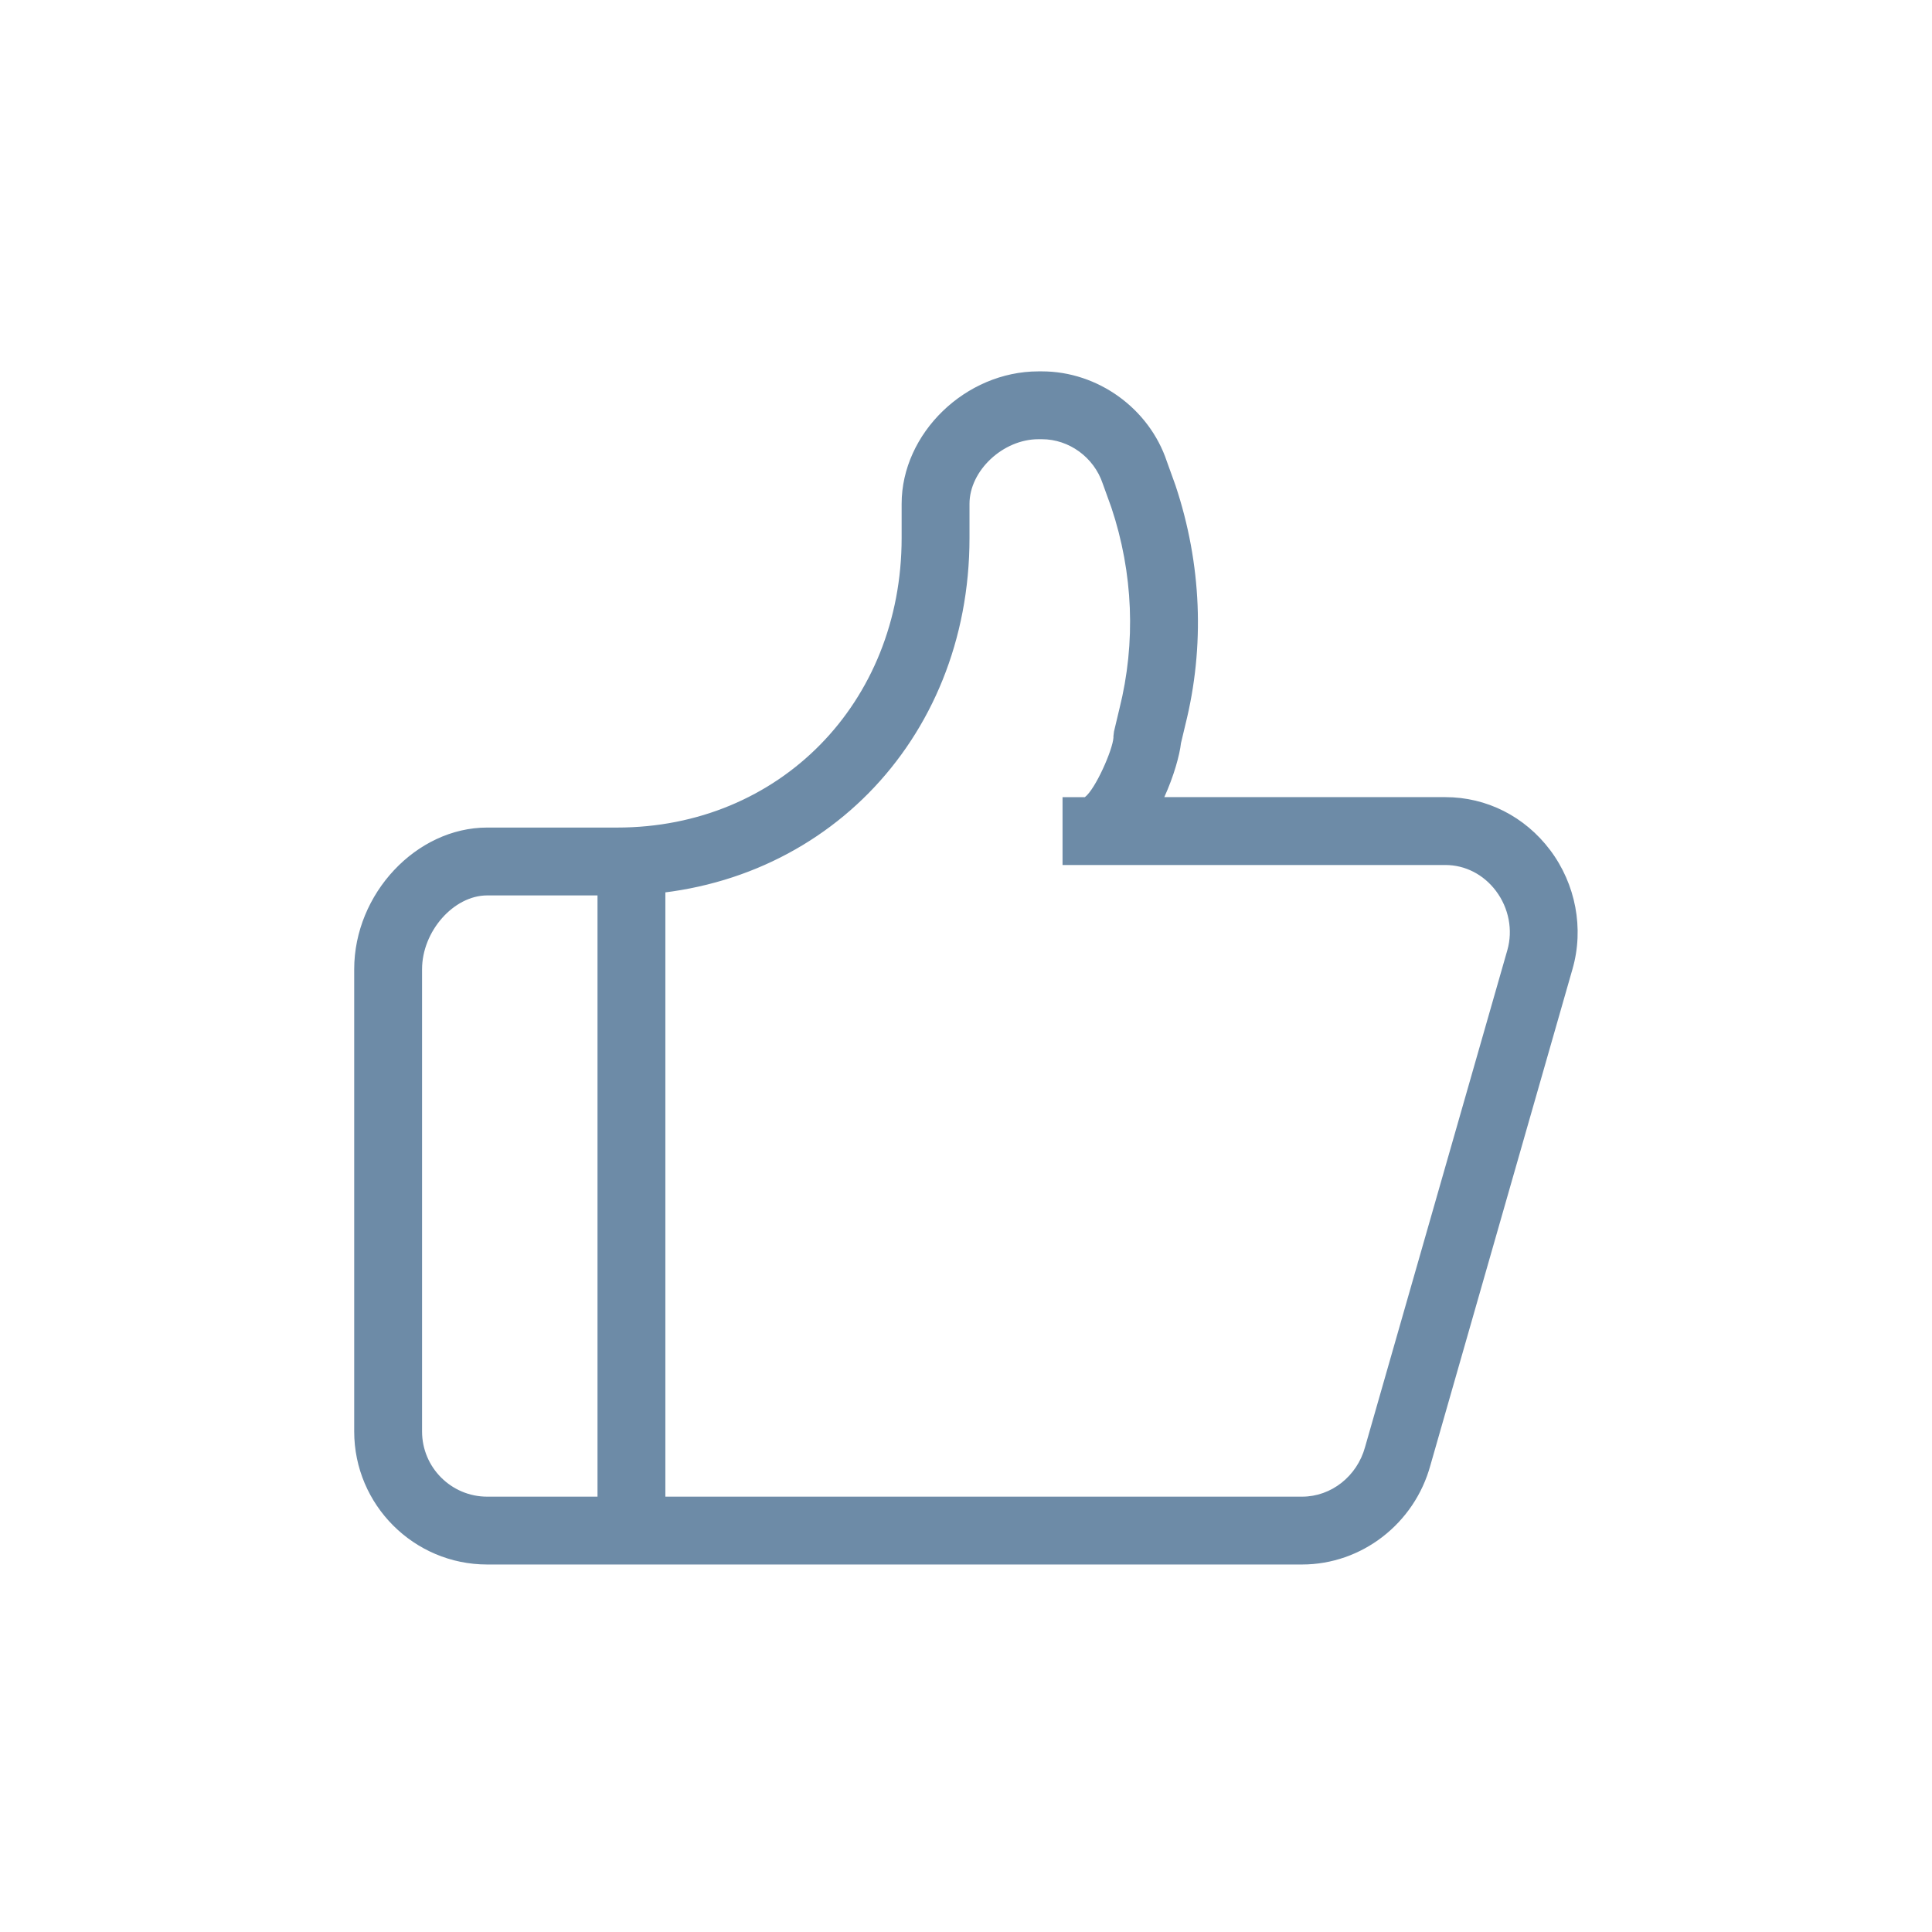 <?xml version="1.0" standalone="no"?><!DOCTYPE svg PUBLIC "-//W3C//DTD SVG 1.1//EN" "http://www.w3.org/Graphics/SVG/1.1/DTD/svg11.dtd"><svg t="1483096538498" class="icon" style="" viewBox="0 0 1024 1024" version="1.1" xmlns="http://www.w3.org/2000/svg" p-id="2150" xmlns:xlink="http://www.w3.org/1999/xlink" width="200" height="200"><defs><style type="text/css"></style></defs><path d="M258.213 829.218c-38.857 0-70.48-31.627-70.48-70.493l0-245.009c0-40 32.933-75.093 70.48-75.093l68.921 0c85.947 0 150.751-65.996 150.751-153.507l0-18.071c0-37.404 33.889-70.209 72.511-70.209l1.84 0c29.622 0 56.858 19.636 66.222 47.742l4.574 12.688c13.858 41.543 15.635 85.329 5.218 126.925l-2.311 9.706c-0.693 6.293-3.76 17.44-8.836 28.605l148.995 0c21.84 0 42.072 10.231 55.506 28.058 13.583 18.039 18.018 41.587 11.867 62.995l-75.333 263.085c-8.422 30.893-36.404 52.578-67.991 52.578L258.208 829.218 258.213 829.218zM258.213 474.591c-17.738 0-34.511 19.013-34.511 39.129l0 245.005c0 19.044 15.485 34.534 34.511 34.534l431.943 0c15.418 0 29.129-10.809 33.355-26.293l75.401-263.325c3.054-10.627 0.8-22.373-6.027-31.439-6.573-8.729-16.329-13.73-26.778-13.73L563.169 458.472 563.169 422.502l11.844 0c5.596-4.276 14.729-25.022 15.129-31.529l0-0.778 0.303-2.488 2.871-12.058c8.792-35.124 7.307-71.934-4.253-106.604l-4.582-12.69c-4.667-13.999-17.885-23.563-32.245-23.563l-1.835 0c-18.792 0-36.547 16.643-36.547 34.248l0 18.071c0 108.014-80.276 189.471-186.716 189.471l-68.92 0L258.213 474.591zM690.16 815.92 258.218 815.92c-31.534 0-57.182-25.658-57.182-57.2L201.035 513.716c0-32.925 26.721-61.796 57.182-61.796l68.92 0c93.521 0 164.04-71.711 164.04-166.799l0-18.067c0-30.329 27.675-56.924 59.222-56.924l1.835 0c23.982 0 46.031 15.892 53.609 38.653l4.68 12.991c12.968 38.871 14.626 80.049 4.831 119.191l-2.569 10.795c-0.418 7.405-7.685 30.801-19.36 44.04l172.671 0c17.631 0 33.987 8.302 44.893 22.765 11.08 14.716 14.716 33.902 9.706 51.321l-75.343 263.102c-6.885 25.258-29.596 42.937-55.208 42.937L690.16 815.92zM258.213 461.297c-25.017 0-47.804 24.983-47.804 52.423l0 245.005c0 26.369 21.444 47.822 47.804 47.822l431.943 0c21.391 0 40.382-14.84 46.178-36.085l75.36-263.165c4.196-14.605 1.138-30.711-8.191-43.093-9.107-12.098-22.737-19.03-37.395-19.03L576.466 445.174l0-9.379c12.929 0 26.964-35.488 26.964-44.679l0.129-1.08 2.693-11.303c9.373-37.453 7.782-76.814-4.582-113.885l-4.684-12.991c-6.36-19.084-24.738-32.346-44.751-32.346l-1.835 0c-26.085 0-49.845 22.653-49.845 47.542l0 18.071c0 100.44-74.56 176.177-173.426 176.177l-68.921 0L258.213 461.297zM334.675 813.098c-9.915 0-17.986-8.062-17.986-17.983L316.689 472.724c0-9.91 8.076-17.981 17.986-17.981 9.911 0 17.983 8.075 17.983 17.981l0 322.392C352.658 805.031 344.591 813.098 334.675 813.098L334.675 813.098zM334.675 799.8c-2.595 0-4.689-2.094-4.689-4.689L329.986 472.724c0-2.595 2.094-4.689 4.689-4.689 2.596 0 4.69 2.094 4.69 4.689l0 322.387C339.365 797.702 337.271 799.8 334.675 799.8L334.675 799.8zM334.675 799.8" p-id="2151" fill="#6d8ba7"></path></svg>